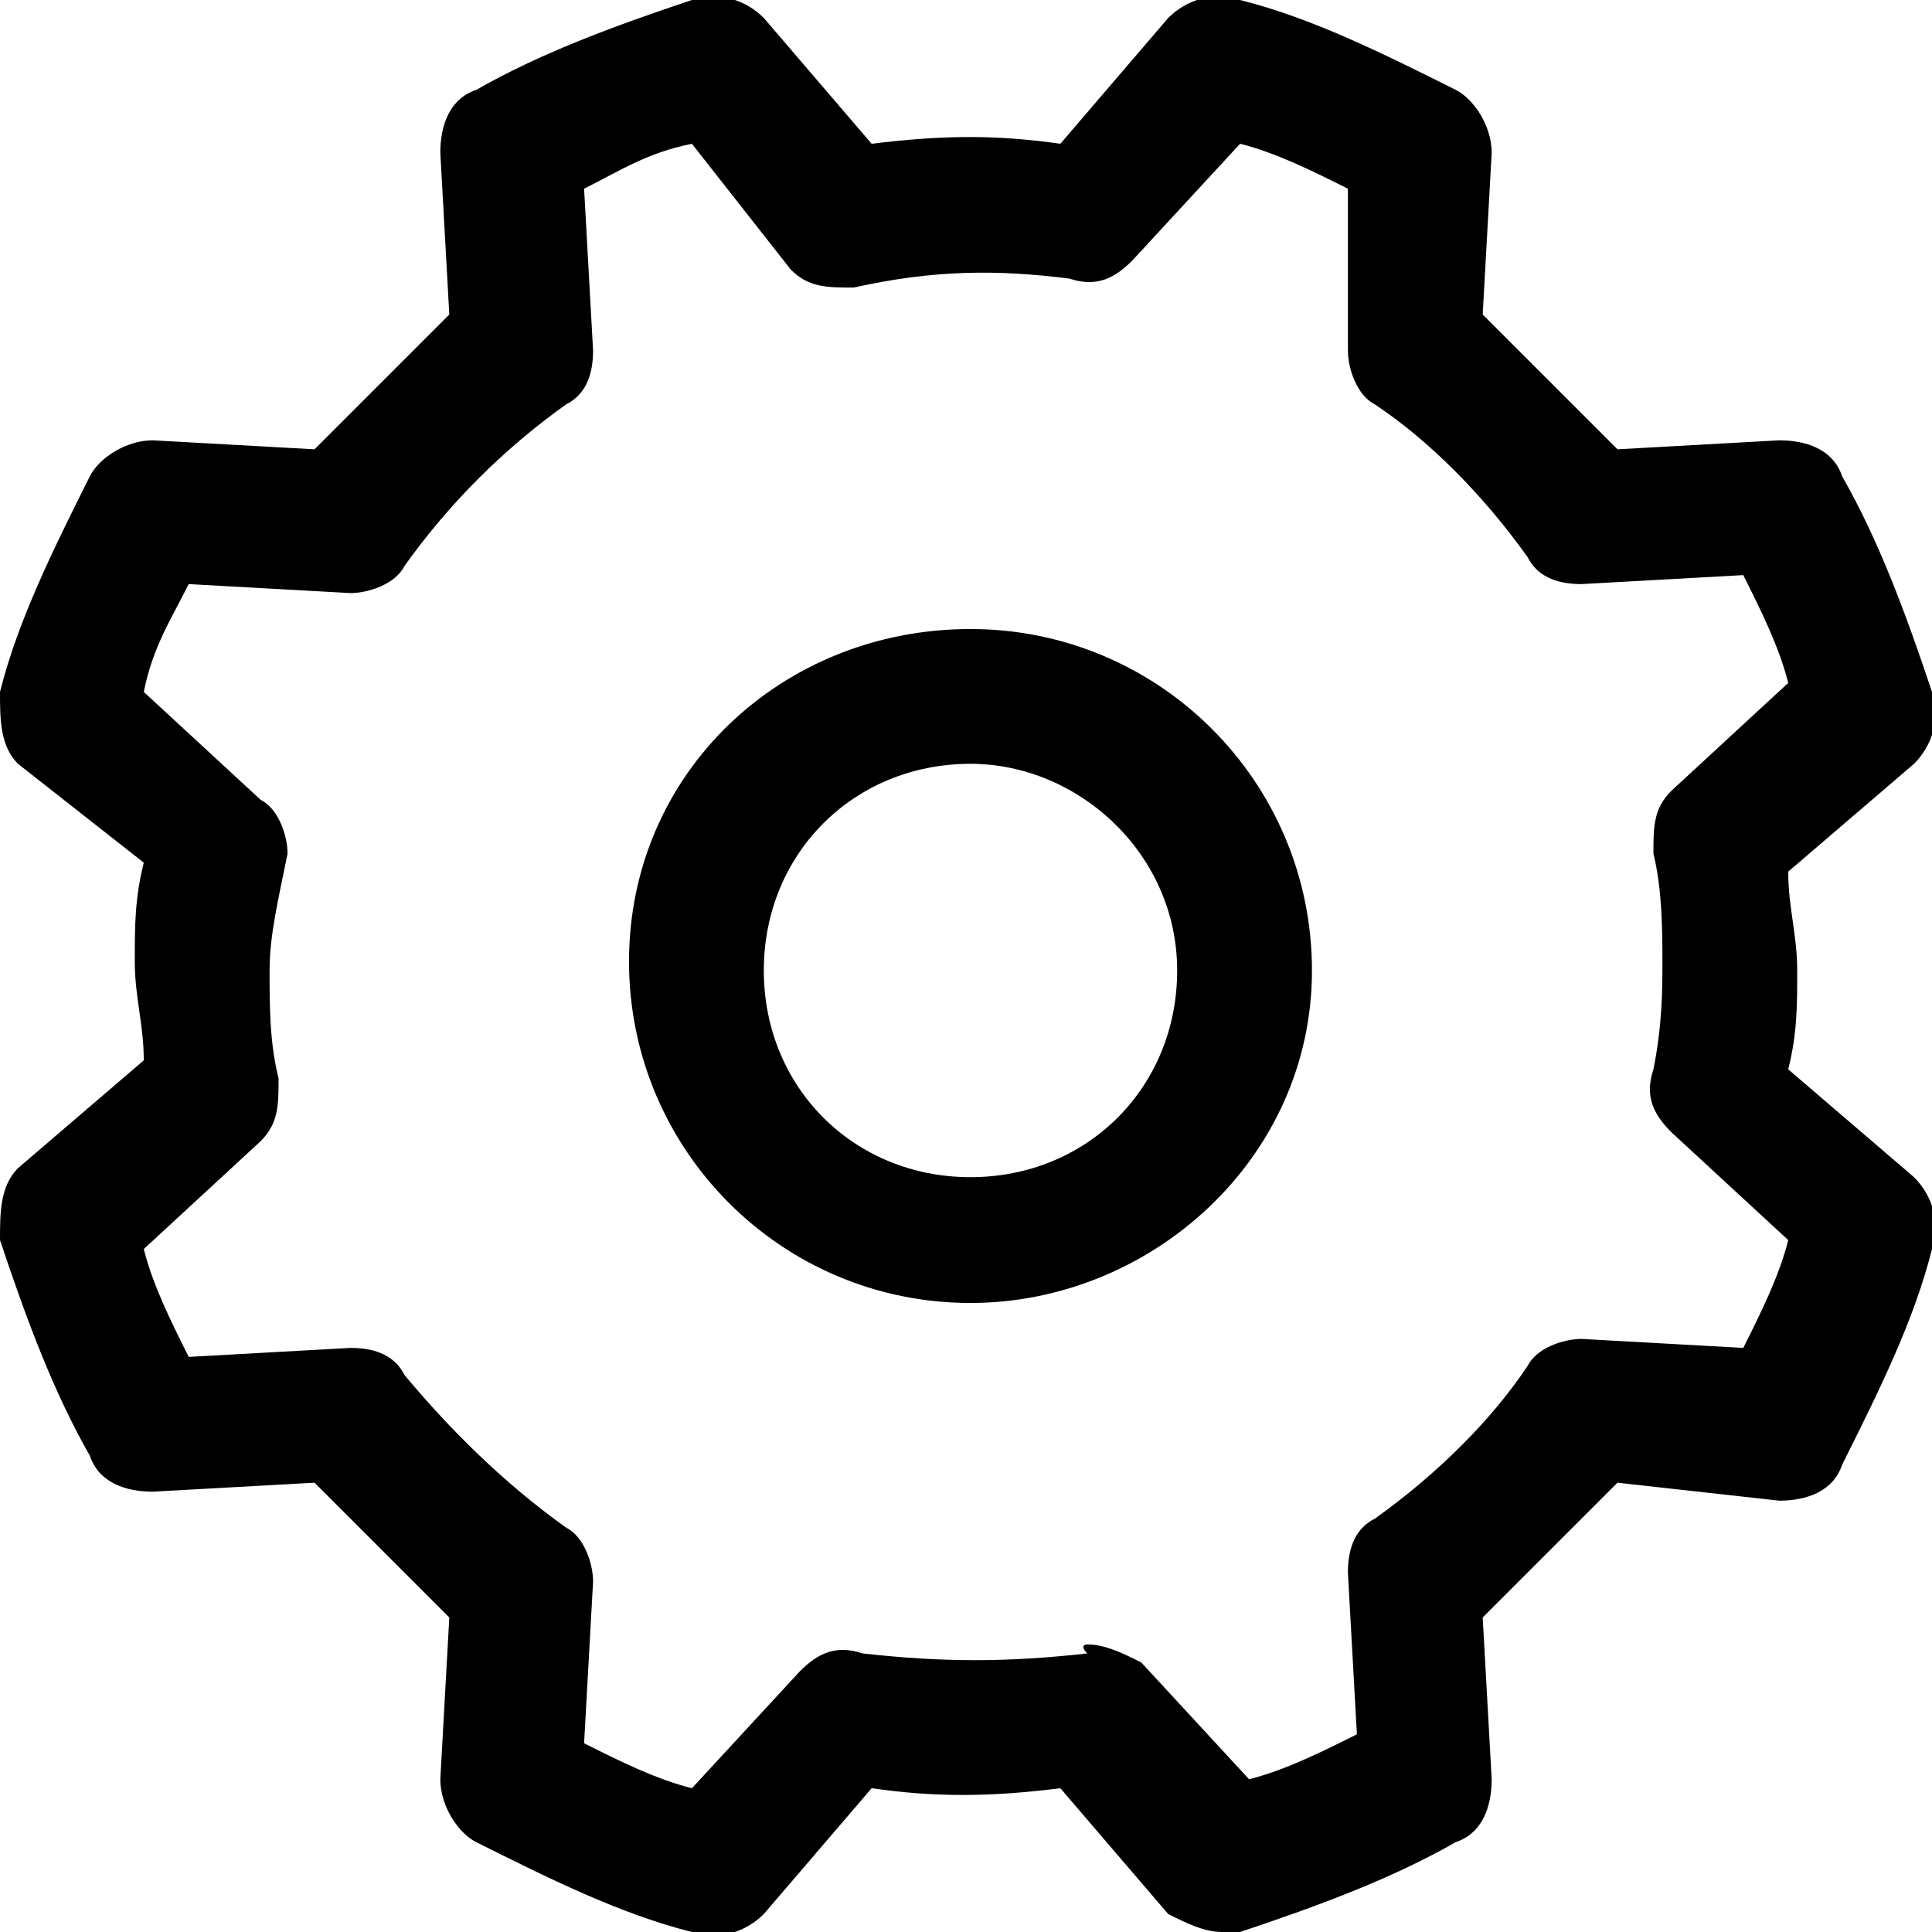 <svg id="cog" xmlns="http://www.w3.org/2000/svg" viewBox="0 0 21.5 21.5" enable-background="new 0 0 21.5 21.5" xml:space="preserve"><path fill="currentColor" d="M13.6 21.5c-0.2 0-0.4-0.1-0.6-0.2l-1.2-1.4c-0.8 0.1-1.4 0.1-2.1 0l-1.2 1.4c-0.2 0.2-0.5 0.3-0.8 0.2 -0.8-0.2-1.6-0.6-2.4-1 -0.2-0.1-0.4-0.4-0.4-0.7L5 18C4.5 17.5 4 17 3.5 16.5l-1.8 0.1c-0.3 0-0.6-0.1-0.7-0.4 -0.4-0.7-0.7-1.5-1-2.4C0 13.5 0 13.2 0.2 13l1.4-1.2c0-0.4-0.1-0.7-0.1-1.1s0-0.7 0.1-1.1L0.2 8.5C0 8.3 0 8 0 7.7c0.2-0.8 0.6-1.6 1-2.4 0.1-0.2 0.4-0.4 0.7-0.4L3.5 5C4 4.5 4.5 4 5 3.5L4.9 1.7c0-0.3 0.1-0.6 0.4-0.7 0.7-0.4 1.5-0.7 2.4-1C8-0.1 8.3 0 8.5 0.2l1.2 1.4c0.8-0.1 1.4-0.1 2.1 0L13 0.2C13.2 0 13.5-0.1 13.8 0c0.8 0.2 1.6 0.6 2.4 1 0.2 0.1 0.4 0.4 0.4 0.7l-0.1 1.8C17 4 17.5 4.5 18 5l1.8-0.1c0.3 0 0.6 0.1 0.7 0.4 0.4 0.7 0.7 1.5 1 2.4 0.1 0.3 0 0.6-0.2 0.8l-1.4 1.2c0 0.4 0.1 0.7 0.1 1.1s0 0.7-0.1 1.1l1.4 1.2c0.2 0.2 0.3 0.5 0.2 0.8 -0.2 0.8-0.6 1.6-1 2.4 -0.1 0.3-0.4 0.4-0.7 0.4L18 16.5C17.5 17 17 17.5 16.5 18l0.1 1.8c0 0.3-0.1 0.6-0.4 0.7 -0.7 0.4-1.5 0.7-2.4 1C13.7 21.5 13.7 21.5 13.6 21.5zM12.1 18.3c0.2 0 0.4 0.1 0.6 0.2l1.2 1.3c0.4-0.1 0.8-0.3 1.2-0.5l-0.1-1.8c0-0.3 0.1-0.5 0.3-0.6 0.7-0.5 1.3-1.1 1.7-1.7 0.1-0.2 0.4-0.3 0.6-0.3l1.8 0.1c0.2-0.4 0.4-0.8 0.5-1.2l-1.3-1.2c-0.2-0.2-0.3-0.4-0.2-0.7 0.1-0.5 0.1-0.9 0.1-1.2s0-0.8-0.1-1.2c0-0.3 0-0.5 0.2-0.7l1.3-1.2c-0.1-0.4-0.3-0.8-0.5-1.2l-1.8 0.1c-0.3 0-0.5-0.1-0.6-0.3 -0.5-0.7-1.1-1.3-1.7-1.7 -0.2-0.1-0.3-0.4-0.3-0.6L15 2.1c-0.4-0.2-0.8-0.4-1.2-0.5l-1.2 1.3c-0.2 0.2-0.4 0.3-0.7 0.2C11.1 3 10.4 3 9.5 3.2c-0.3 0-0.5 0-0.7-0.2L7.7 1.6C7.2 1.7 6.9 1.9 6.5 2.1l0.1 1.8c0 0.3-0.1 0.5-0.3 0.6C5.6 5 5 5.6 4.5 6.3 4.4 6.5 4.1 6.6 3.9 6.6L2.1 6.5C1.9 6.9 1.7 7.2 1.6 7.7l1.3 1.2C3.1 9 3.2 9.3 3.2 9.5 3.1 10 3 10.4 3 10.8s0 0.8 0.1 1.2c0 0.3 0 0.5-0.2 0.7l-1.3 1.2c0.1 0.4 0.3 0.8 0.5 1.2l1.8-0.1c0.3 0 0.5 0.1 0.6 0.3C5 15.9 5.6 16.5 6.3 17c0.2 0.1 0.3 0.4 0.3 0.6l-0.1 1.8c0.4 0.2 0.8 0.4 1.2 0.5l1.2-1.3c0.2-0.2 0.4-0.3 0.7-0.2 0.9 0.1 1.6 0.1 2.5 0C12 18.3 12.1 18.3 12.1 18.3zM10.8 14.5c-2.1 0-3.8-1.7-3.8-3.8S8.7 7 10.8 7s3.8 1.7 3.8 3.8S12.8 14.5 10.8 14.5zM10.8 8.5c-1.3 0-2.3 1-2.3 2.3s1 2.3 2.3 2.3 2.3-1 2.3-2.3S12 8.5 10.8 8.5z"/></svg>
